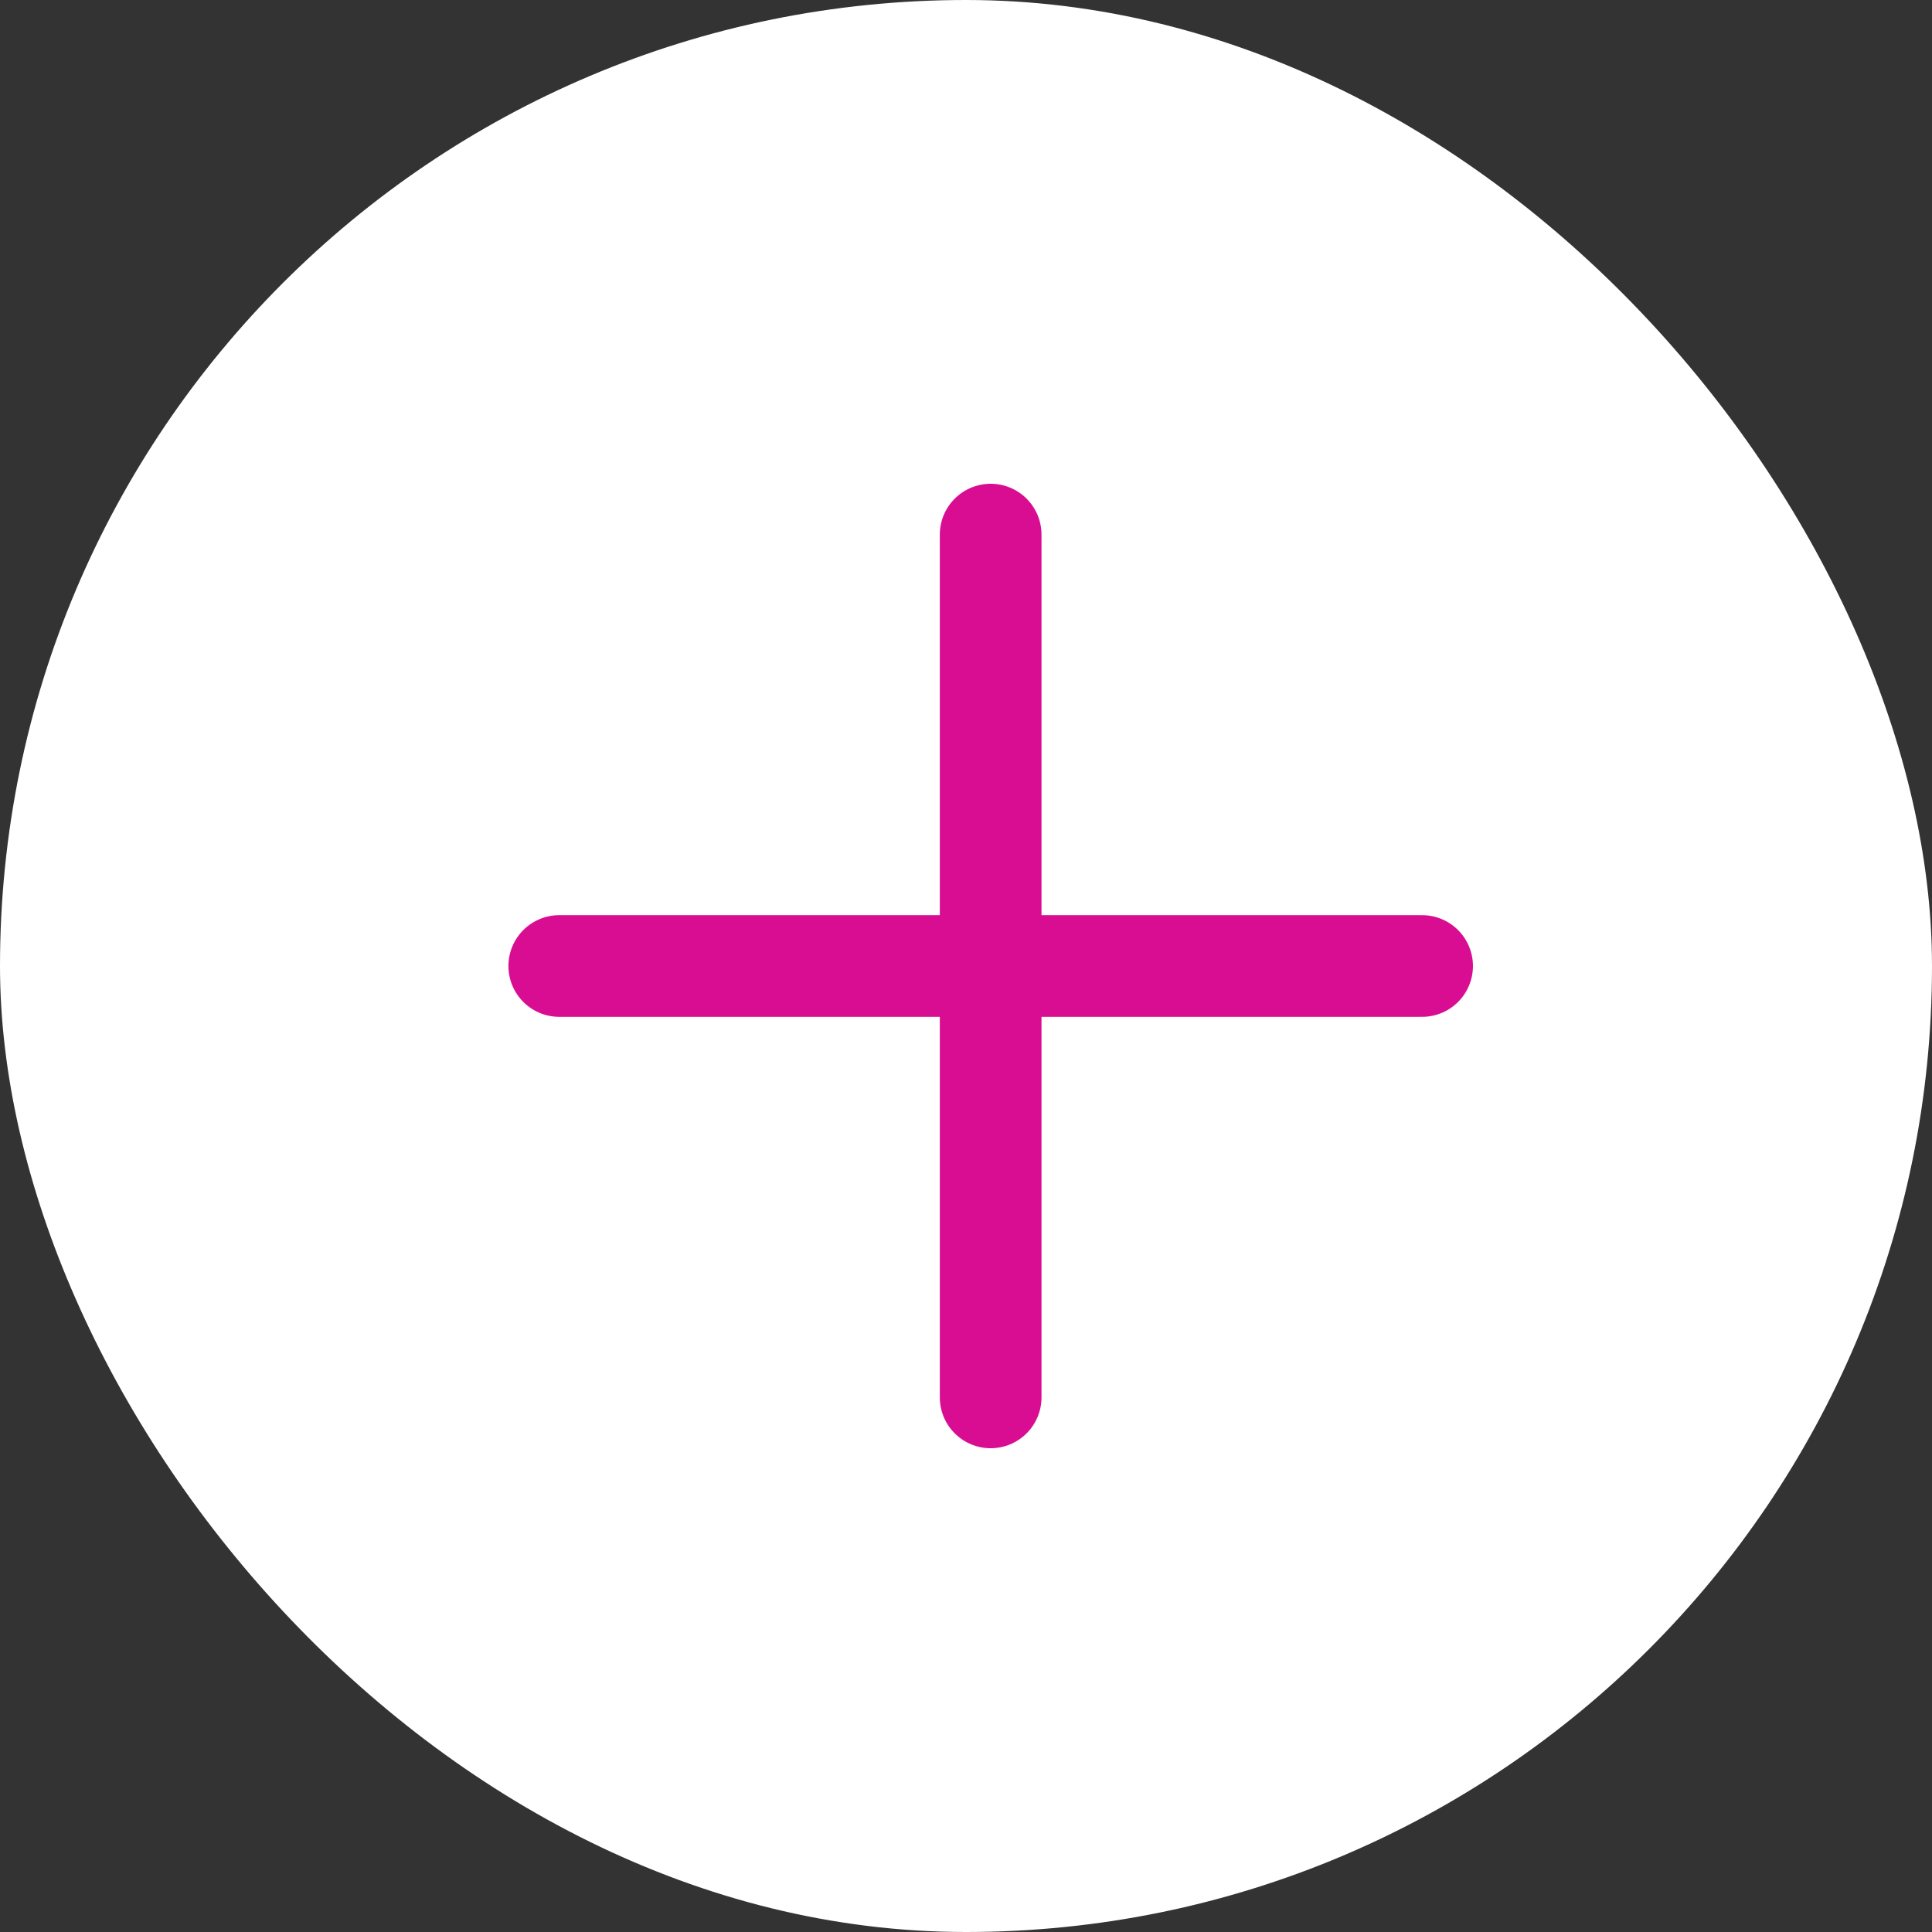 <svg width="38" height="38" viewBox="0 0 38 38" fill="none" xmlns="http://www.w3.org/2000/svg">
<rect x="0" y="0" width="38" height="38" fill="#333333" stroke="none"/>
<rect width="38" height="38" rx="19" fill="white"/>
<path d="M11 19H27.971M19.485 27.485V10.515" stroke="#D90D92" stroke-width="2" stroke-linecap="round" stroke-linejoin="round"/>
</svg>
